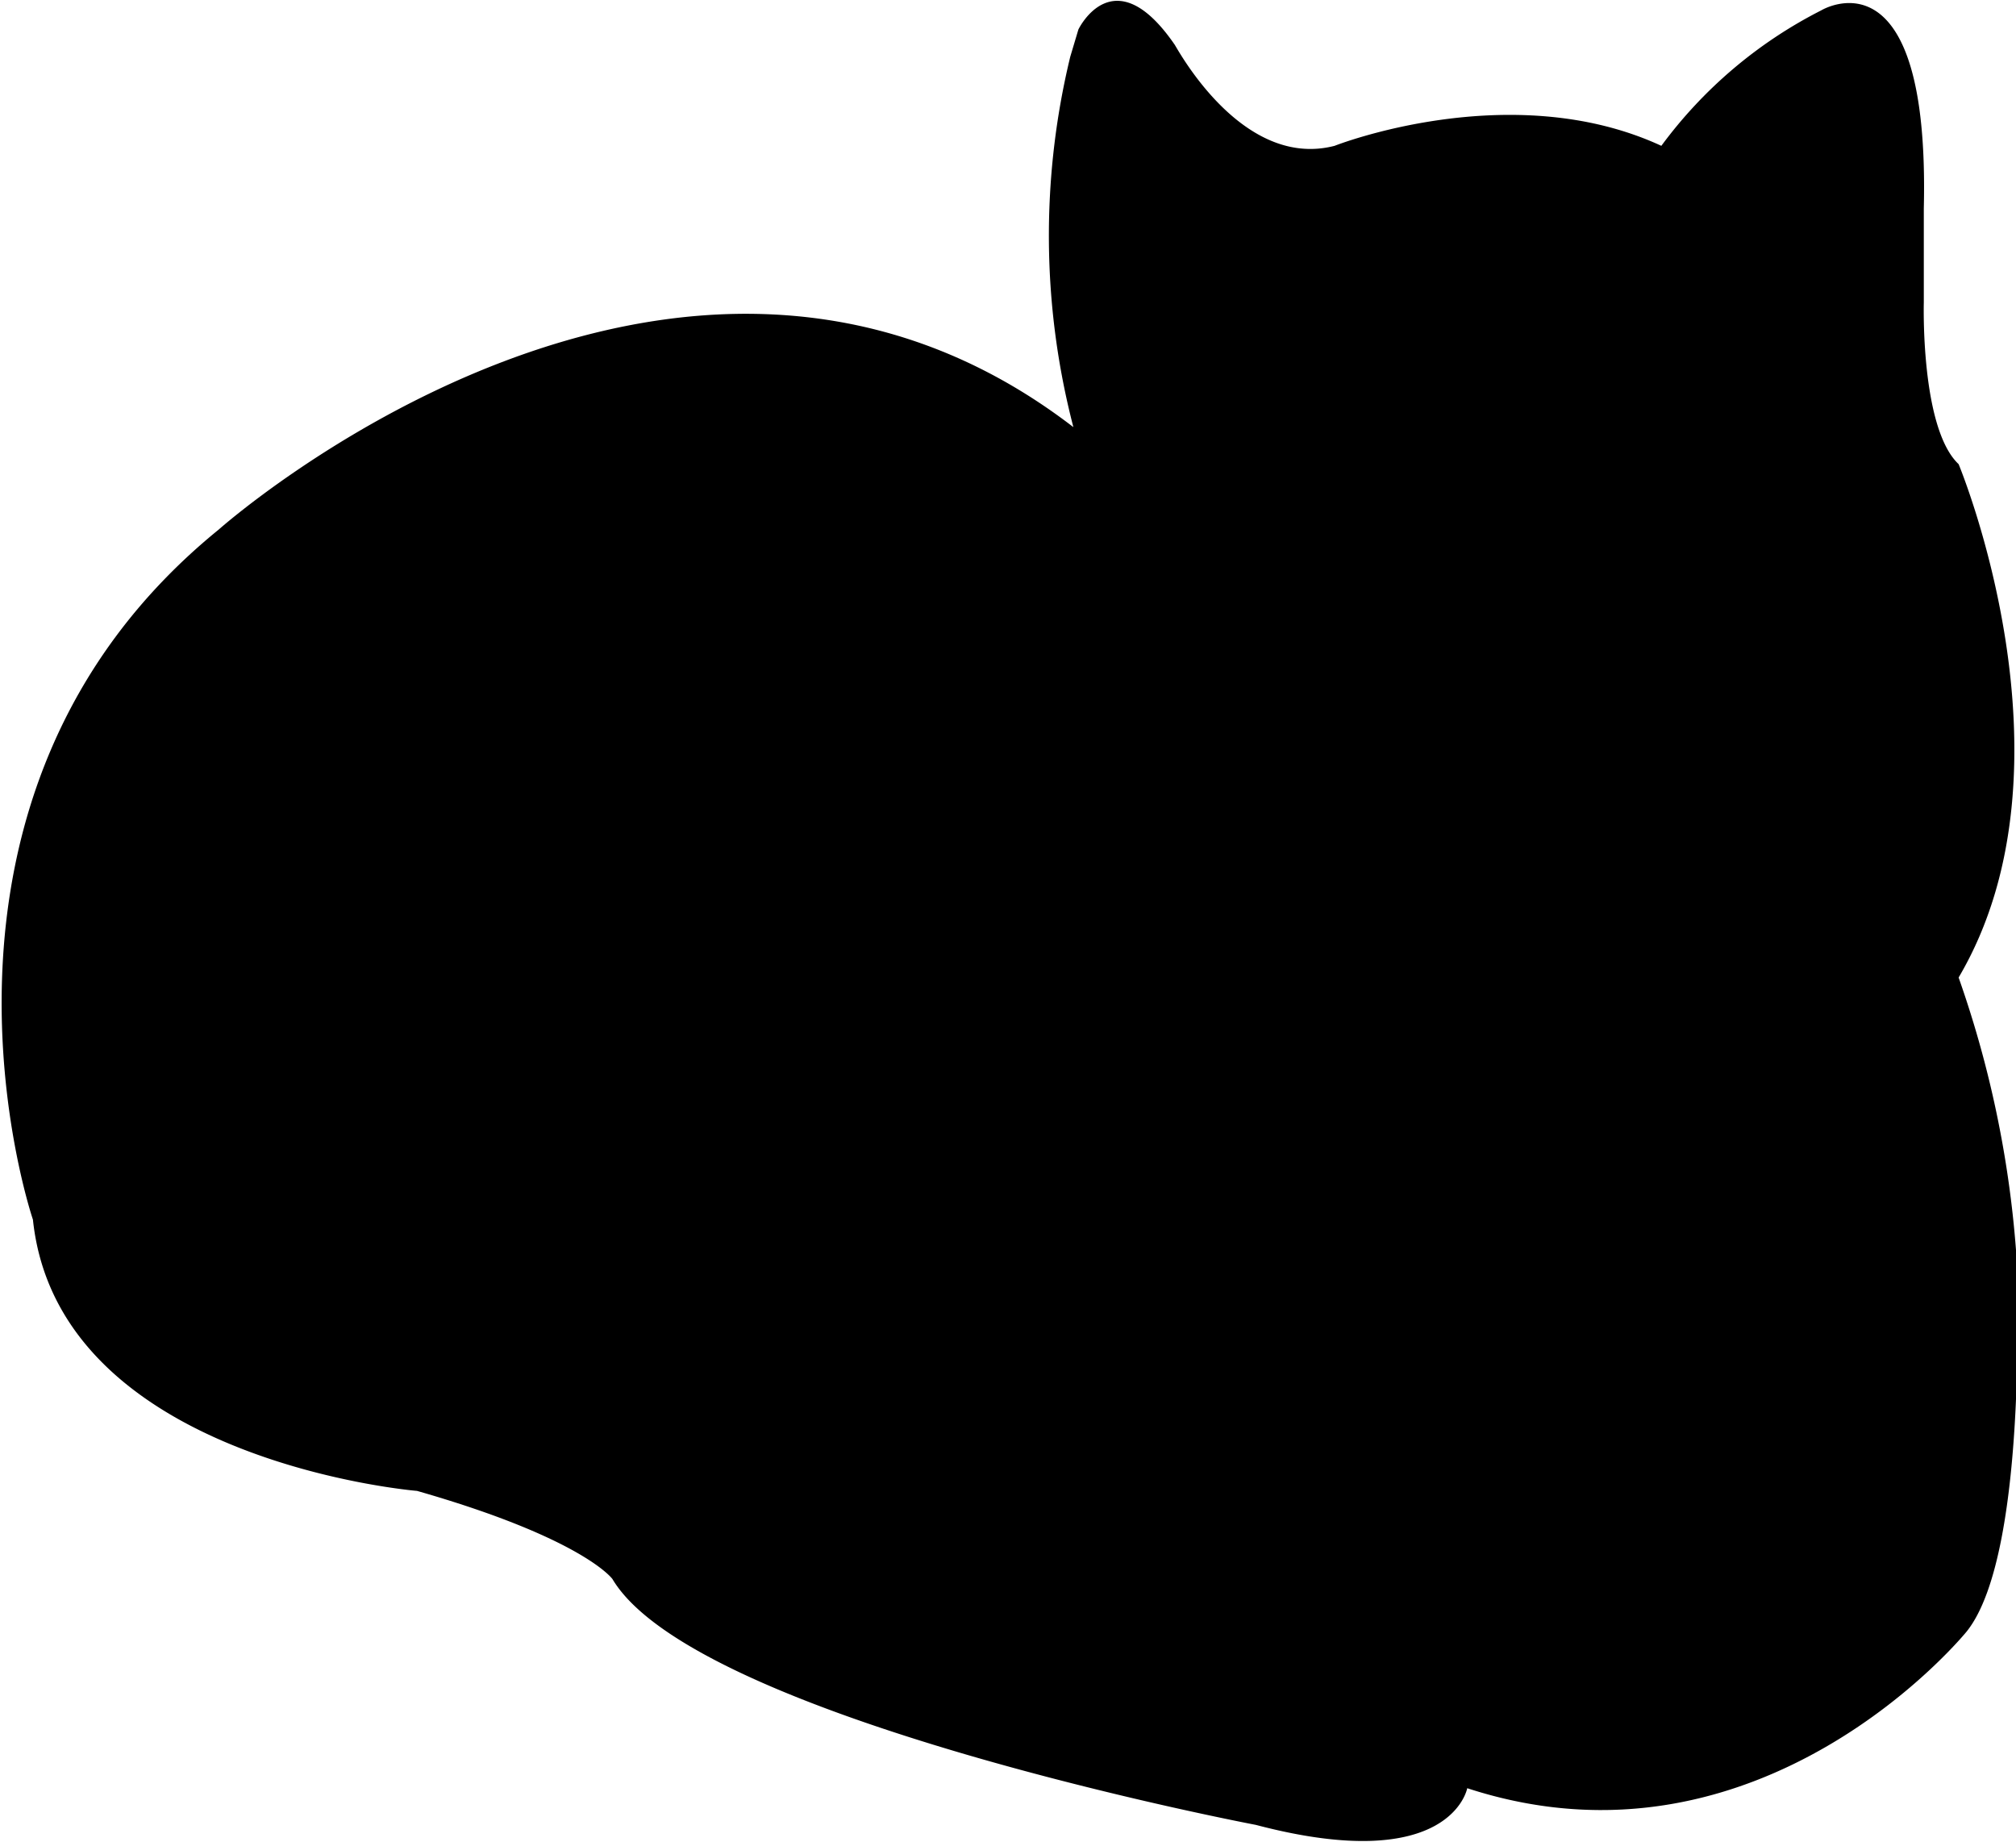 <svg id="Layer_1" data-name="Layer 1" xmlns="http://www.w3.org/2000/svg" viewBox="0 0 64.29 58.73">
<title>cat2</title>
fill:#fff;
<path d="M43.27,4.71s5.62-2.22,10.42,0A14.47,14.47,0,0,1,58.79.39s3.47-2.1,3.27,6.32v3s-.11,4,1.11,5.15c0,0,4,9.59,0,16.37A33.82,33.82,0,0,1,65,39.92s.48,9.59-1.57,12.16c0,0-6.53,8.07-15.93,5,0,0-.51,2.81-6.74,1.17,0,0-17.87-3.39-20.52-7.84,0,0-.92-1.29-6.23-2.81,0,0-11.44-.94-12.25-8.65,0,0-4.59-13.45,5.92-22,0,0,14.6-13,27.26-3.27a24.24,24.24,0,0,1-.1-11.81L35.1,1s1.12-2.34,3.06.47C38.17,1.44,40.25,5.49,43.27,4.71Z" transform="translate(-0.71 -0.06)"/></svg>